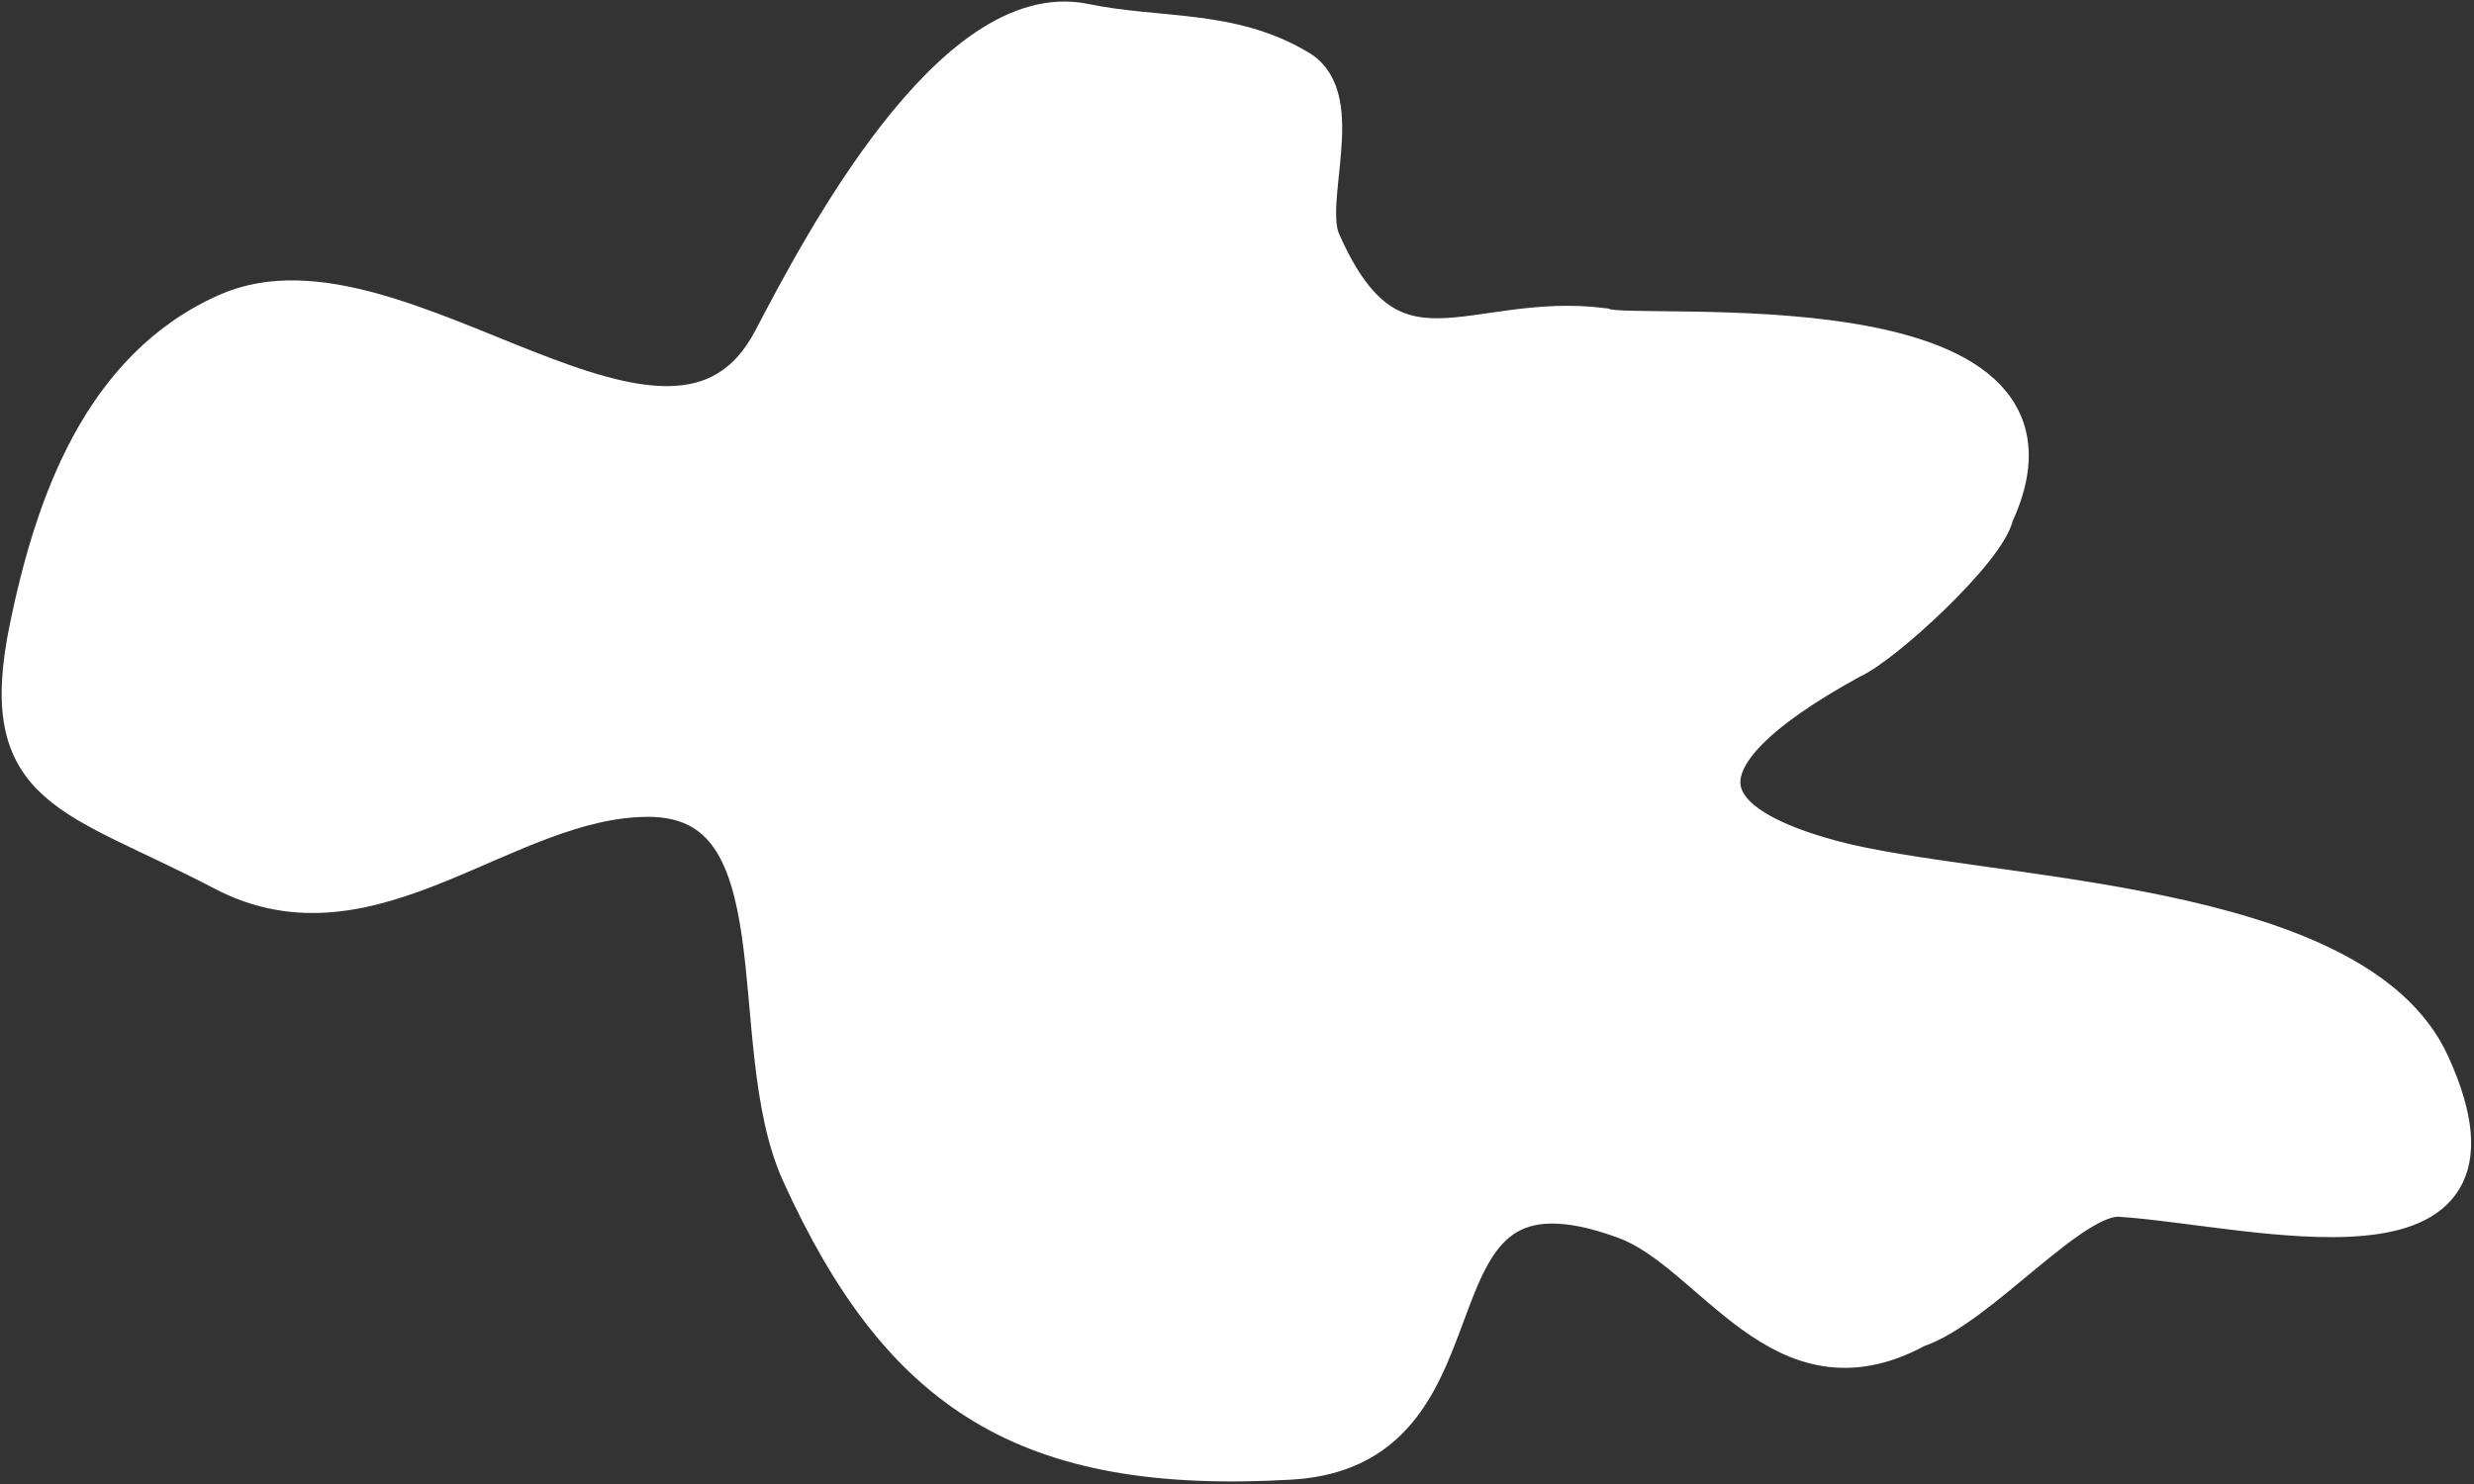 <svg width="640" height="384" viewBox="0 0 640 384" fill="white" xmlns="http://www.w3.org/2000/svg">
<rect x="0" y="0" width="640" height="384" fill="#333333" stroke="none"/>
<path d="M333.918 377.872C390.521 374.574 358.432 292.783 420.405 315.628C443.446 324.122 460.716 362.755 495.705 343.757C512.133 338.247 535.847 309.054 548.435 309.861C582.541 312.047 654.685 332.279 628.749 275.355C609.047 232.112 512.659 232.876 473.86 222.406C441.82 213.761 428.12 198.464 478.786 170.673C487.235 166.963 514.062 142.194 515.939 133.12C542.729 75.47 422.395 88.151 414.856 84.723C380.497 80.282 359.875 103.609 341.791 62.433C337.202 51.983 348.686 25.519 336.04 17.921C318.362 7.301 299.863 9.924 280.528 5.926C246.406 -1.131 212.158 64.301 200.065 87.406L199.883 87.754C173.856 137.476 103.194 61.359 58.891 80.816C26.105 95.216 13.928 131.146 7.49 162.275C-1.333 204.939 18.705 205.036 57.846 225.524C96.139 245.569 130.41 206.537 167.478 206.364C208.687 206.172 191.571 269.401 207.199 303.701C233.008 360.346 265.273 381.871 333.918 377.872Z" stroke="white" stroke-width="10" stroke-linecap="round"/>
</svg>
